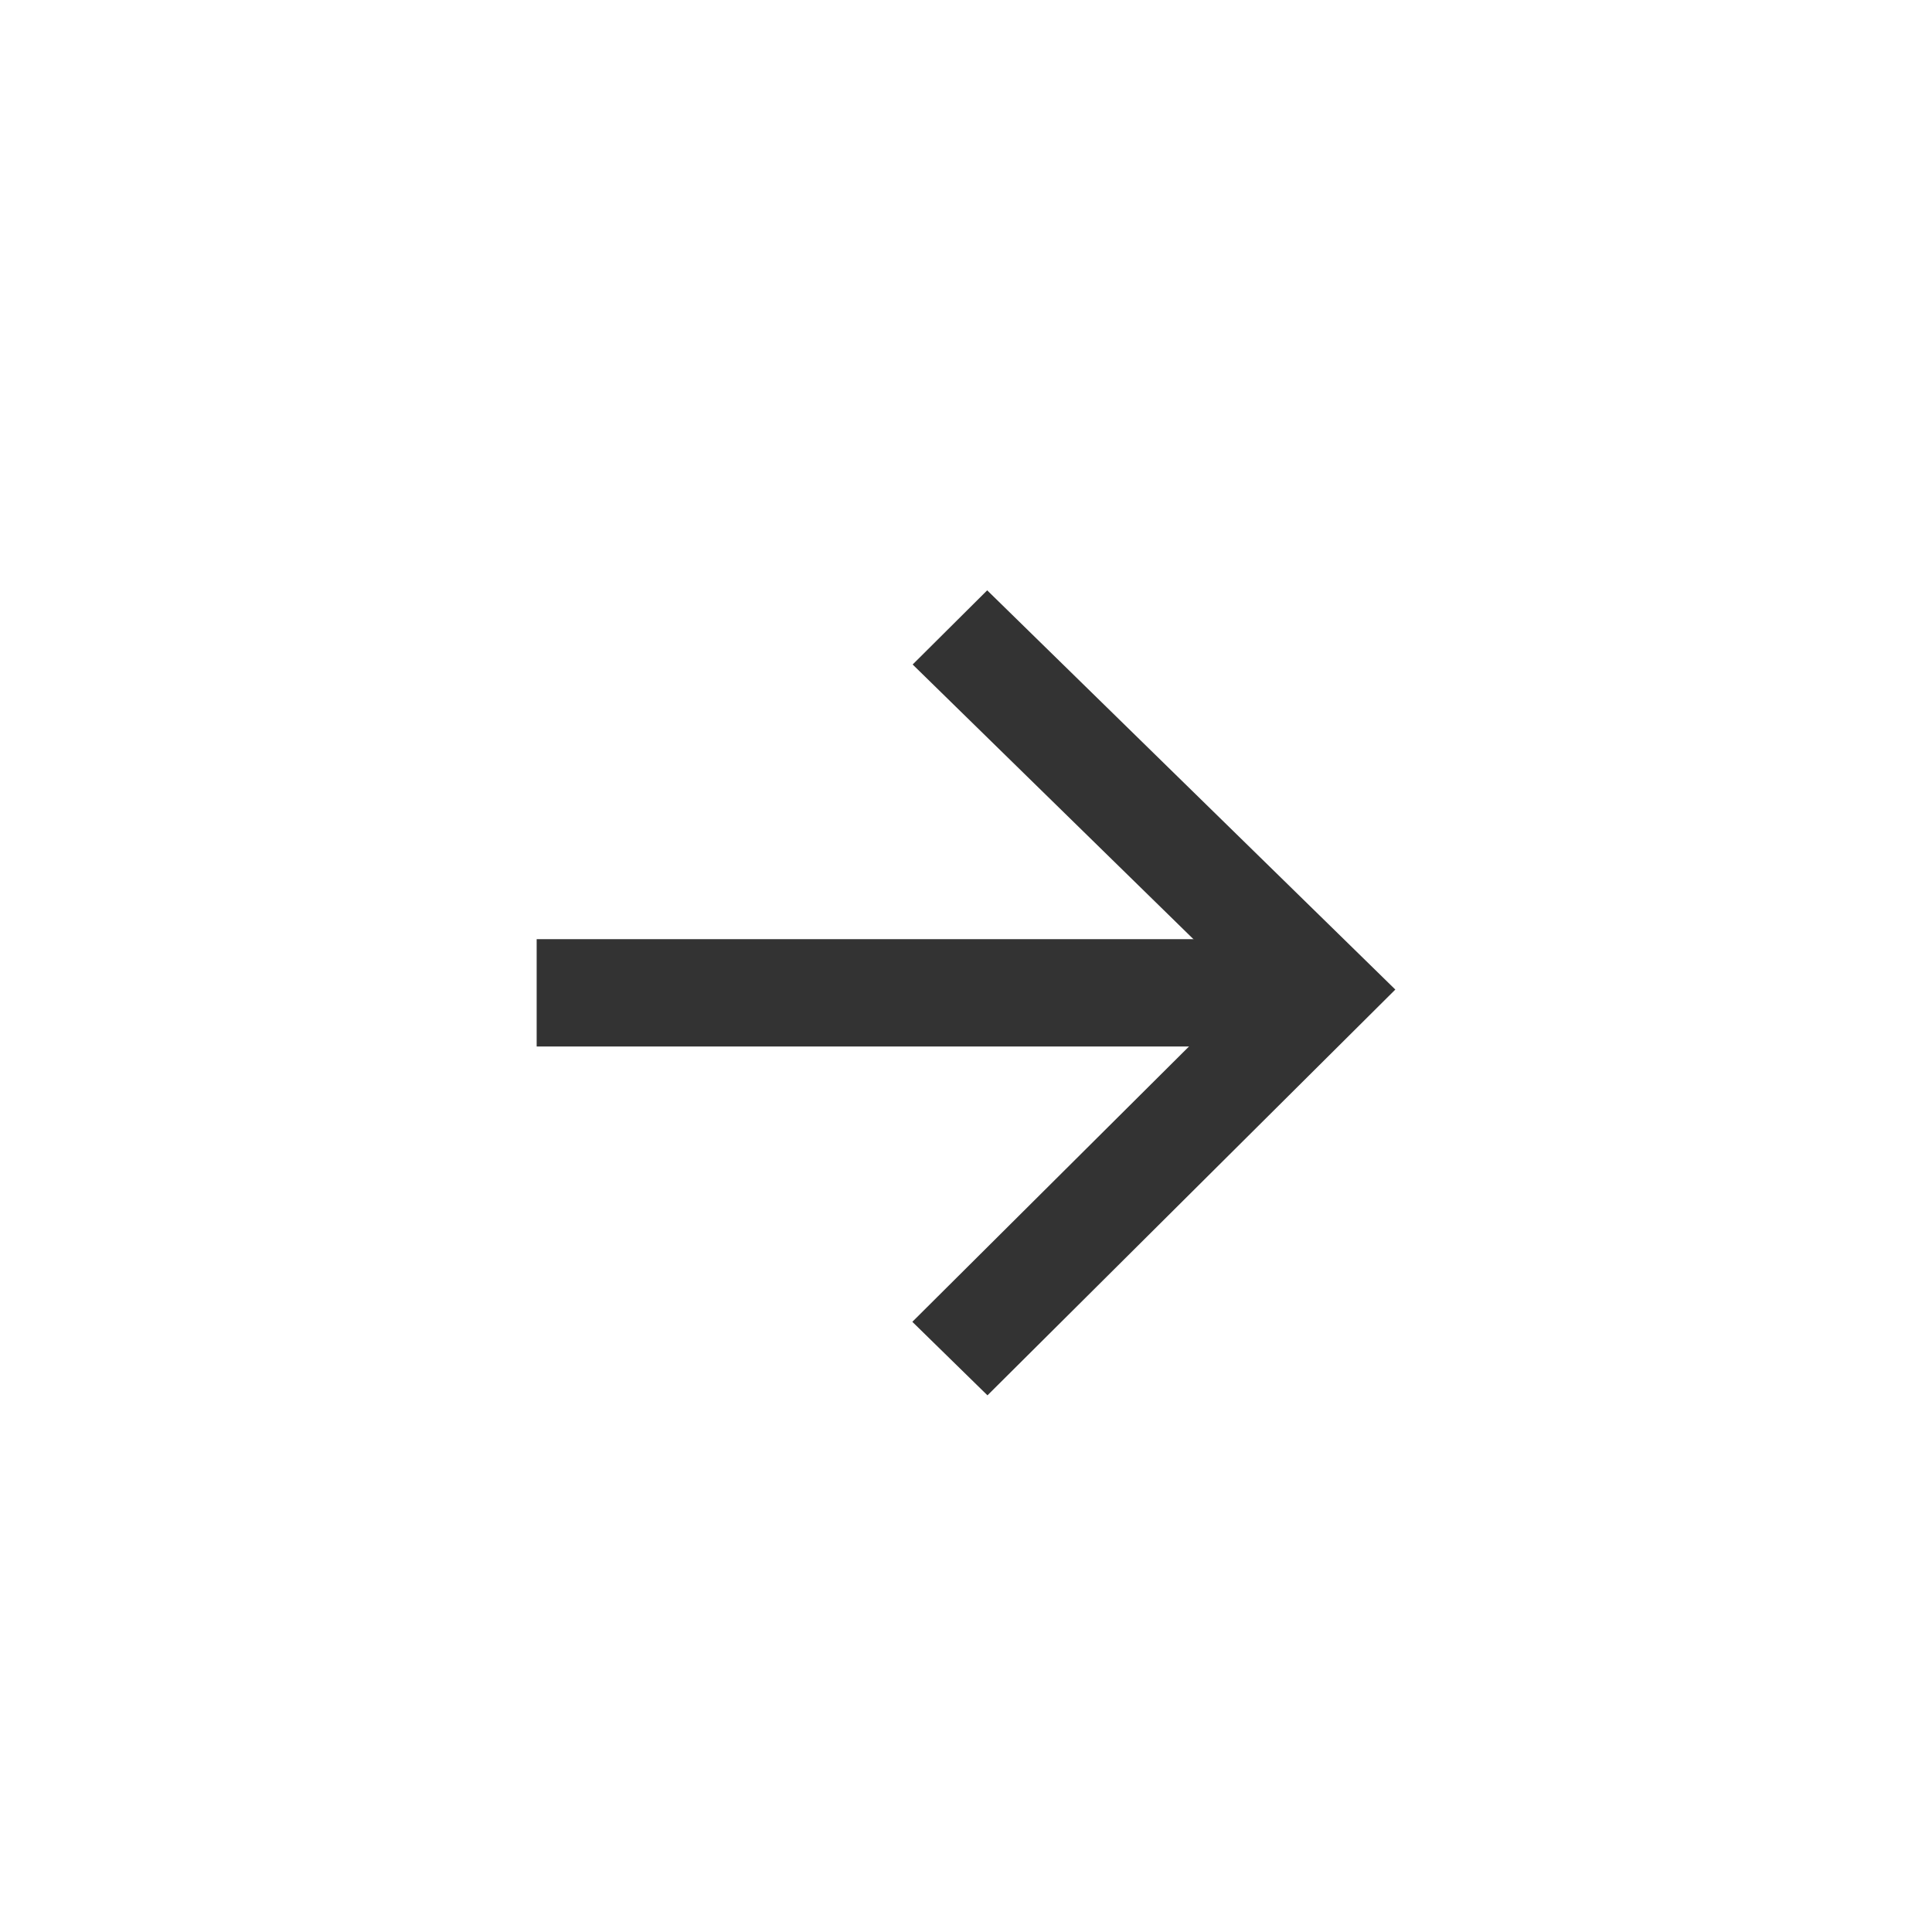<svg width="36" height="36" fill="none" xmlns="http://www.w3.org/2000/svg"><path fill-rule="evenodd" clip-rule="evenodd" d="M23.21 18.45L17 24.63 18.4 26l7.6-7.561L18.395 11l-1.389 1.382 6.204 6.069z" fill="#333"/><path fill="#333" d="M10 19.5h14v-2H10z"/></svg>